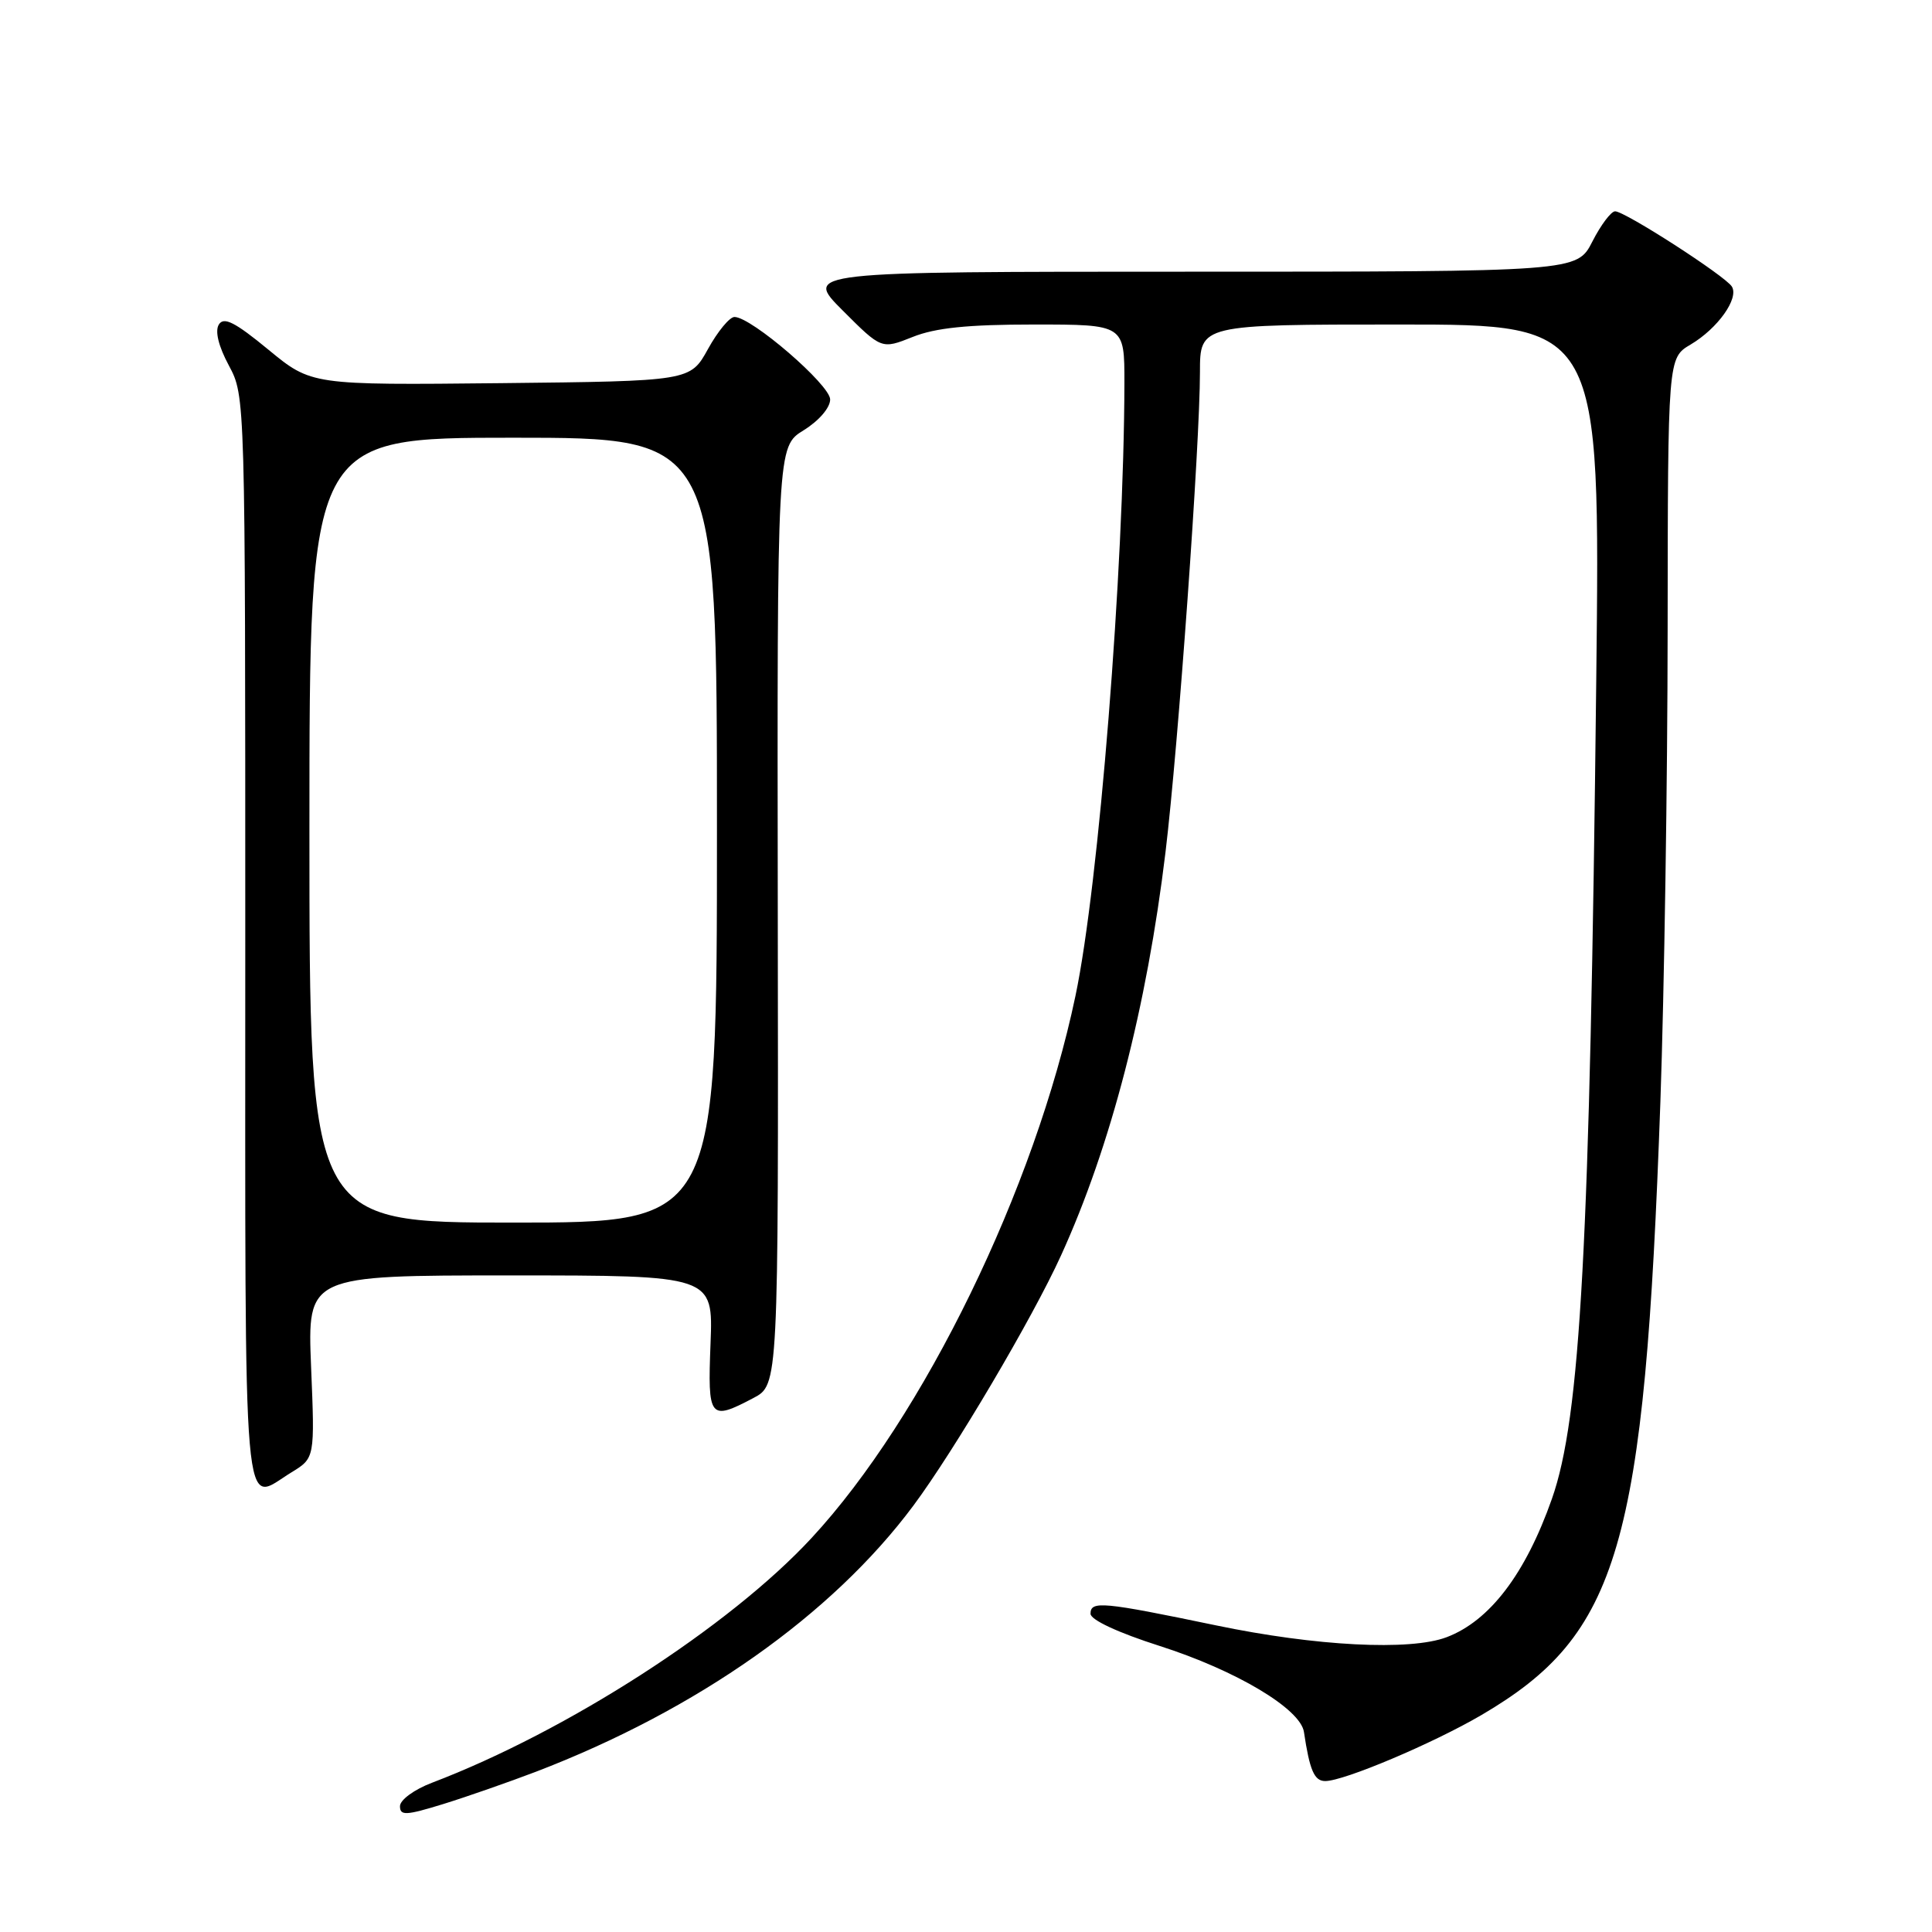 <?xml version="1.0" encoding="UTF-8" standalone="no"?>
<!DOCTYPE svg PUBLIC "-//W3C//DTD SVG 1.1//EN" "http://www.w3.org/Graphics/SVG/1.1/DTD/svg11.dtd" >
<svg xmlns="http://www.w3.org/2000/svg" xmlns:xlink="http://www.w3.org/1999/xlink" version="1.1" viewBox="0 0 256 256">
 <g >
 <path fill="currentColor"
d=" M 71.00 234.77 C 92.39 226.57 110.25 213.98 121.03 199.50 C 126.42 192.26 136.82 174.65 140.58 166.38 C 147.18 151.92 151.96 133.44 154.44 112.88 C 156.13 98.84 159.00 58.82 159.00 49.31 C 159.00 43.00 159.00 43.00 185.52 43.00 C 212.05 43.00 212.05 43.00 211.51 90.25 C 210.67 165.06 209.43 187.86 205.63 198.62 C 202.13 208.56 197.39 214.78 191.68 216.94 C 186.84 218.77 174.36 218.13 161.13 215.37 C 146.08 212.24 144.50 212.09 144.50 213.83 C 144.50 214.64 148.16 216.34 153.67 218.10 C 163.82 221.35 172.32 226.43 172.78 229.50 C 173.54 234.59 174.15 236.00 175.60 236.00 C 178.08 236.00 189.86 231.02 196.32 227.24 C 214.56 216.54 217.91 205.07 220.01 146.00 C 220.52 131.43 220.96 103.28 220.97 83.47 C 221.00 47.43 221.00 47.43 224.02 45.65 C 227.61 43.52 230.45 39.54 229.48 37.97 C 228.61 36.57 215.32 28.00 214.01 28.00 C 213.48 28.00 212.12 29.80 211.00 32.00 C 208.96 36.00 208.96 36.00 157.74 36.00 C 106.52 36.00 106.52 36.00 111.67 41.15 C 116.81 46.29 116.81 46.29 120.93 44.65 C 123.94 43.44 128.23 43.00 137.02 43.00 C 149.00 43.00 149.00 43.00 148.99 50.75 C 148.94 75.43 145.61 117.23 142.50 131.98 C 137.15 157.45 122.39 187.76 107.53 203.80 C 96.65 215.55 75.16 229.40 57.25 236.22 C 54.88 237.12 53.00 238.50 53.00 239.33 C 53.00 240.61 53.79 240.57 58.75 239.04 C 61.91 238.06 67.42 236.13 71.00 234.77 Z  M 38.61 195.10 C 41.72 193.20 41.72 193.20 41.22 181.10 C 40.73 169.00 40.73 169.00 67.61 169.00 C 94.50 169.00 94.50 169.00 94.15 178.00 C 93.76 187.99 94.01 188.31 99.82 185.25 C 103.15 183.50 103.15 183.50 103.06 121.34 C 102.97 59.18 102.97 59.18 106.49 57.01 C 108.51 55.76 110.00 54.03 110.00 52.93 C 110.00 51.00 99.57 42.00 97.32 42.00 C 96.68 42.00 95.10 43.91 93.81 46.25 C 91.46 50.50 91.46 50.50 66.37 50.77 C 41.27 51.03 41.27 51.03 35.56 46.33 C 31.13 42.68 29.66 41.94 29.00 43.00 C 28.46 43.87 28.95 45.87 30.33 48.44 C 32.50 52.50 32.50 52.50 32.50 124.75 C 32.50 204.33 32.05 199.10 38.61 195.10 Z  M 41.00 110.00 C 41.00 58.00 41.00 58.00 68.00 58.00 C 95.00 58.00 95.00 58.00 95.00 110.00 C 95.00 162.00 95.00 162.00 68.00 162.00 C 41.00 162.00 41.00 162.00 41.00 110.00 Z "/>
</g>
</svg>